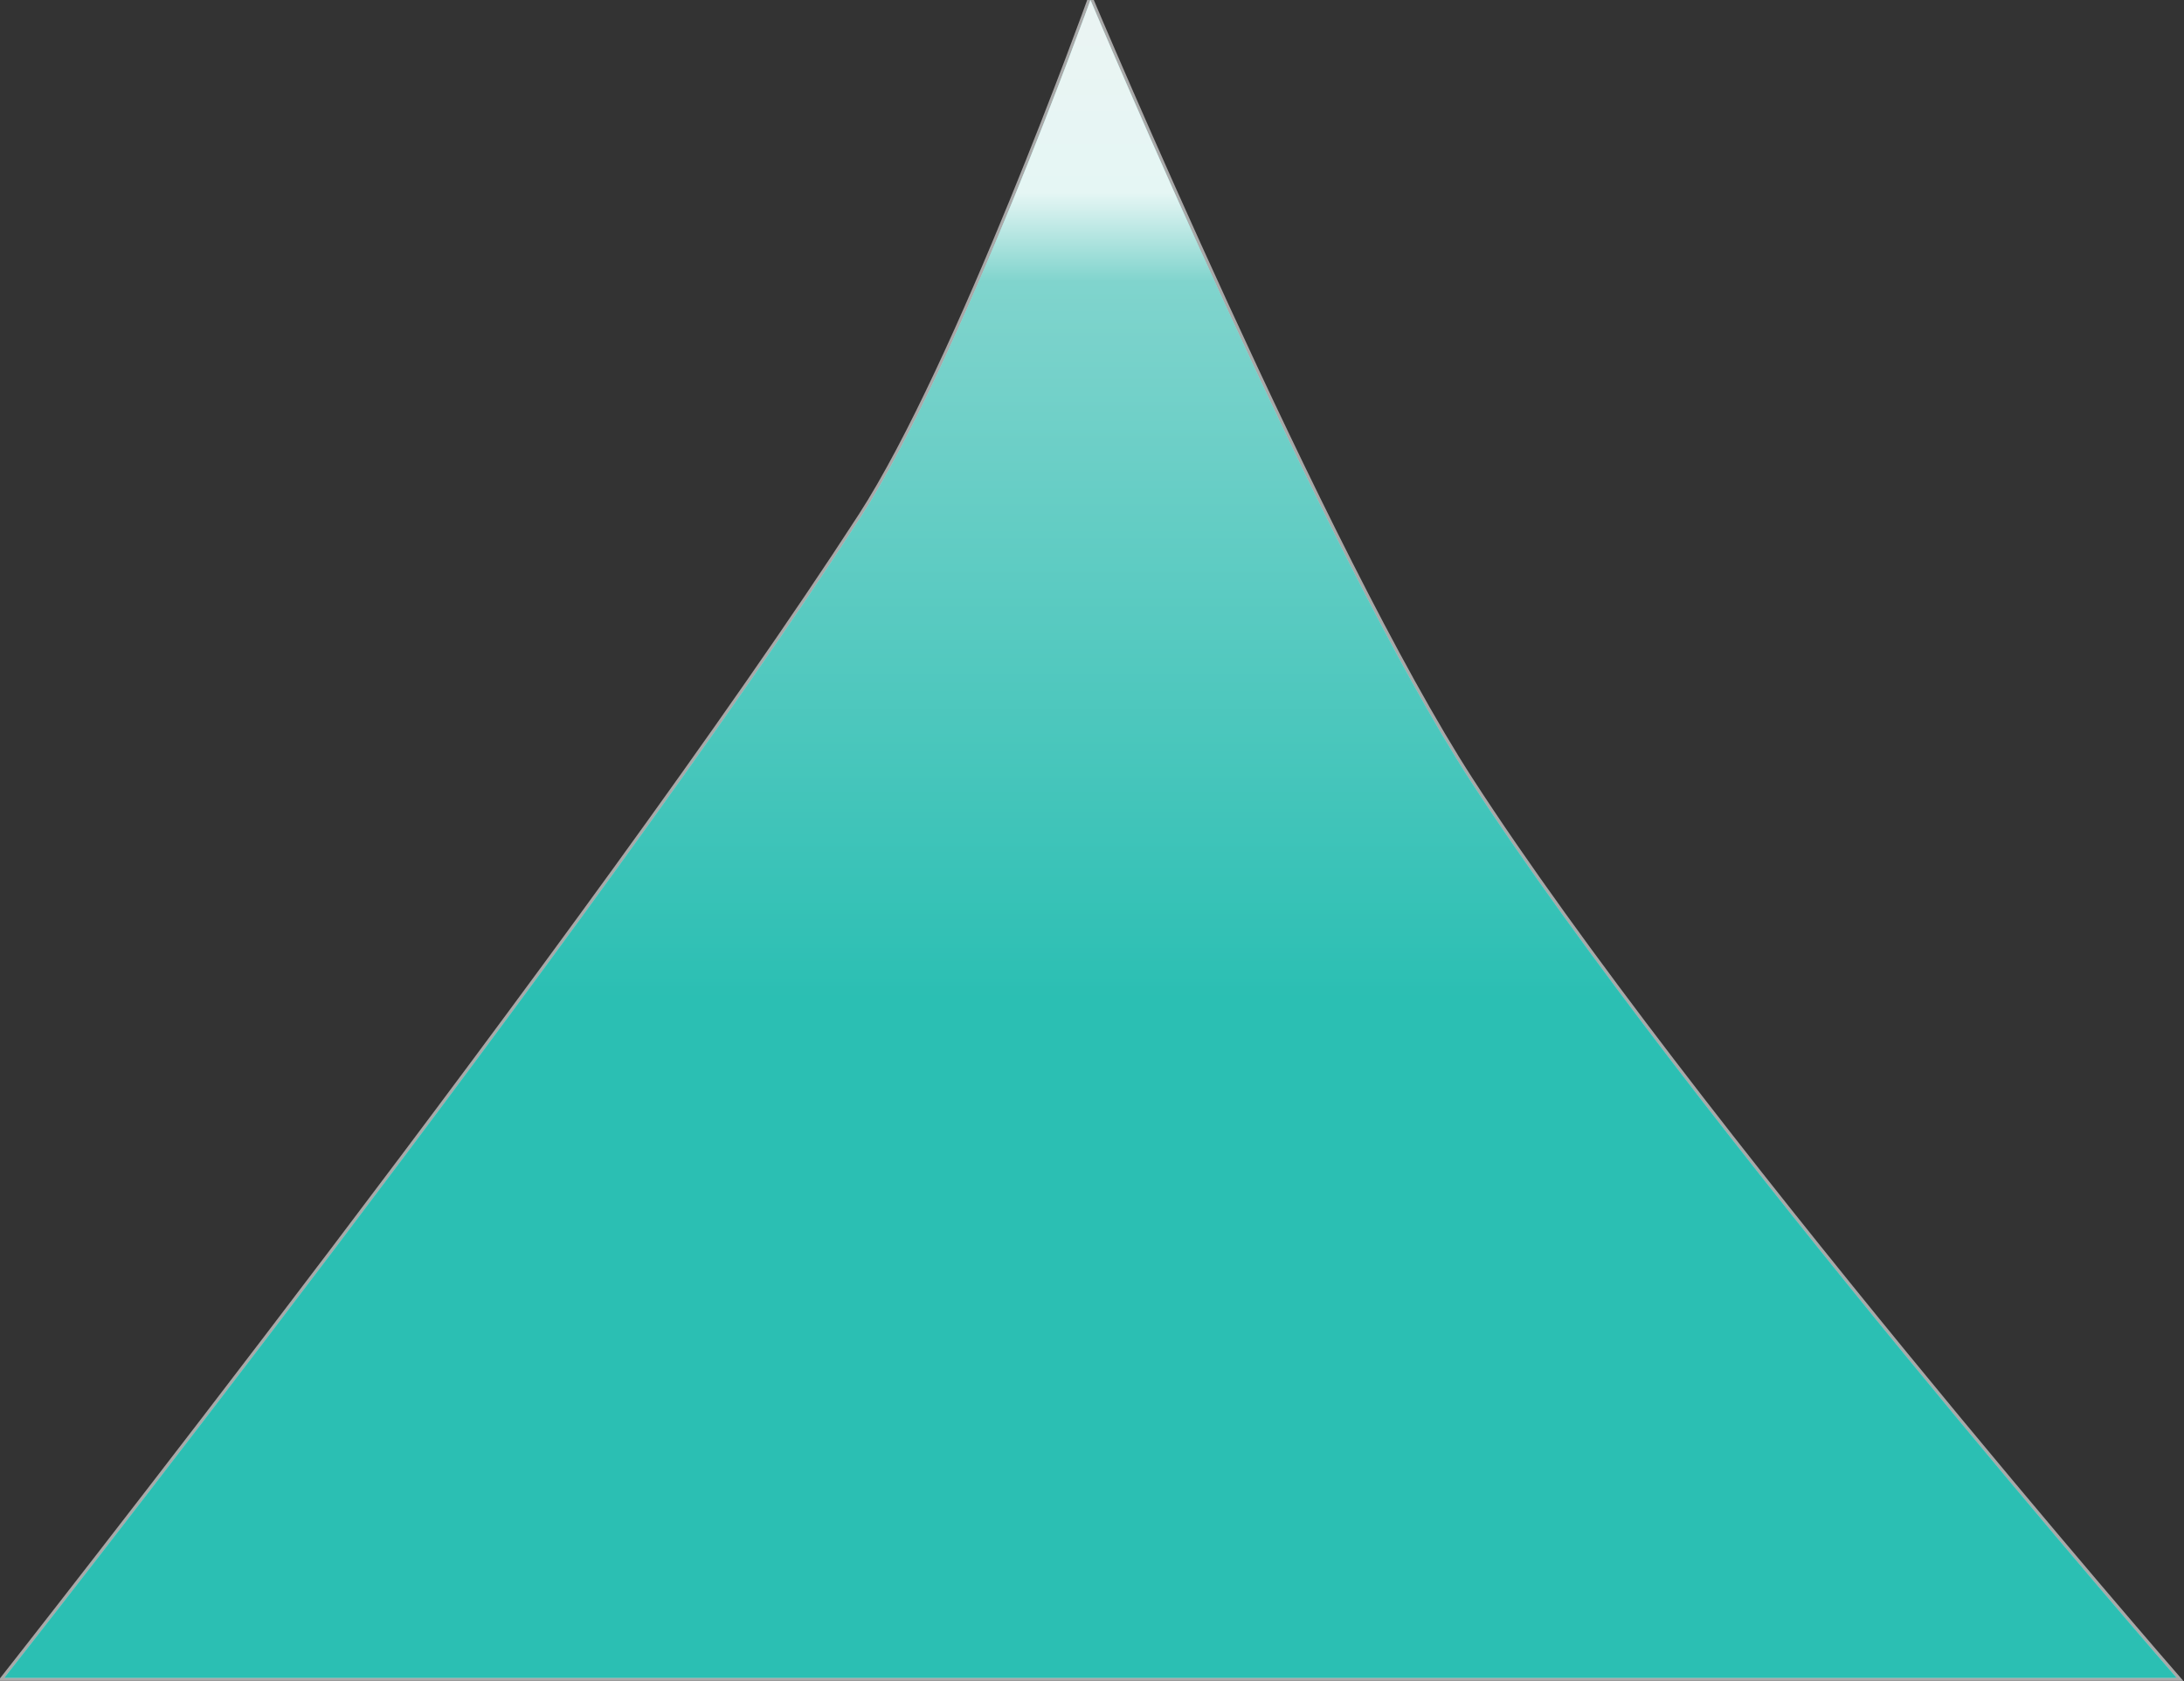 <?xml version="1.0" encoding="UTF-8" standalone="no"?>
<svg width="356px" height="274px" viewBox="0 0 356 274" version="1.1" xmlns="http://www.w3.org/2000/svg" xmlns:xlink="http://www.w3.org/1999/xlink" xmlns:sketch="http://www.bohemiancoding.com/sketch/ns">
    <rect x="0" y="0" width="356" height="274" fill="#333333" stroke="none"/>
    <!-- Generator: Sketch 3.1 (8751) - http://www.bohemiancoding.com/sketch -->
    <title>mountain5</title>
    <desc>Created with Sketch.</desc>
    <defs>
        <linearGradient x1="50%" y1="0%" x2="50%" y2="59.53%" id="linearGradient-1">
            <stop stop-color="#EBF4F3" offset="0%"></stop>
            <stop stop-color="#E5F6F4" offset="19.565%"></stop>
            <stop stop-color="#80D4CD" offset="28.428%"></stop>
            <stop stop-color="#2BBFB3" offset="100%"></stop>
        </linearGradient>
        <path id="path-2" d="M298.381,84.149 C314.256,59.628 335.748,0 335.748,0 C335.748,0 373.956,90.591 397.654,127.194 C432.971,181.744 512.795,273.459 512.795,273.459 L158.701,273.459 C158.701,273.459 255.241,150.781 298.381,84.149 Z"></path>
    </defs>
    <g id="Page-1" stroke="none" stroke-width="1" fill="none" fill-rule="evenodd" sketch:type="MSPage">
        <g id="fond" sketch:type="MSArtboardGroup" transform="translate(-175, -121)">
            <g id="montagnes" sketch:type="MSLayerGroup" transform="translate(17, 121)">
                <g id="mountain5">
                    <use stroke-opacity="0.576" stroke="#FFFFFF" stroke-width="1" fill="#2BBFB3" fill-rule="evenodd" sketch:type="MSShapeGroup" xlink:href="#path-2"></use>
                    <use stroke="none" fill="none" xlink:href="#path-2"></use>
                    <use stroke="none" fill="url(#linearGradient-1)" fill-rule="evenodd" xlink:href="#path-2"></use>
                </g>
            </g>
        </g>
    </g>
</svg>